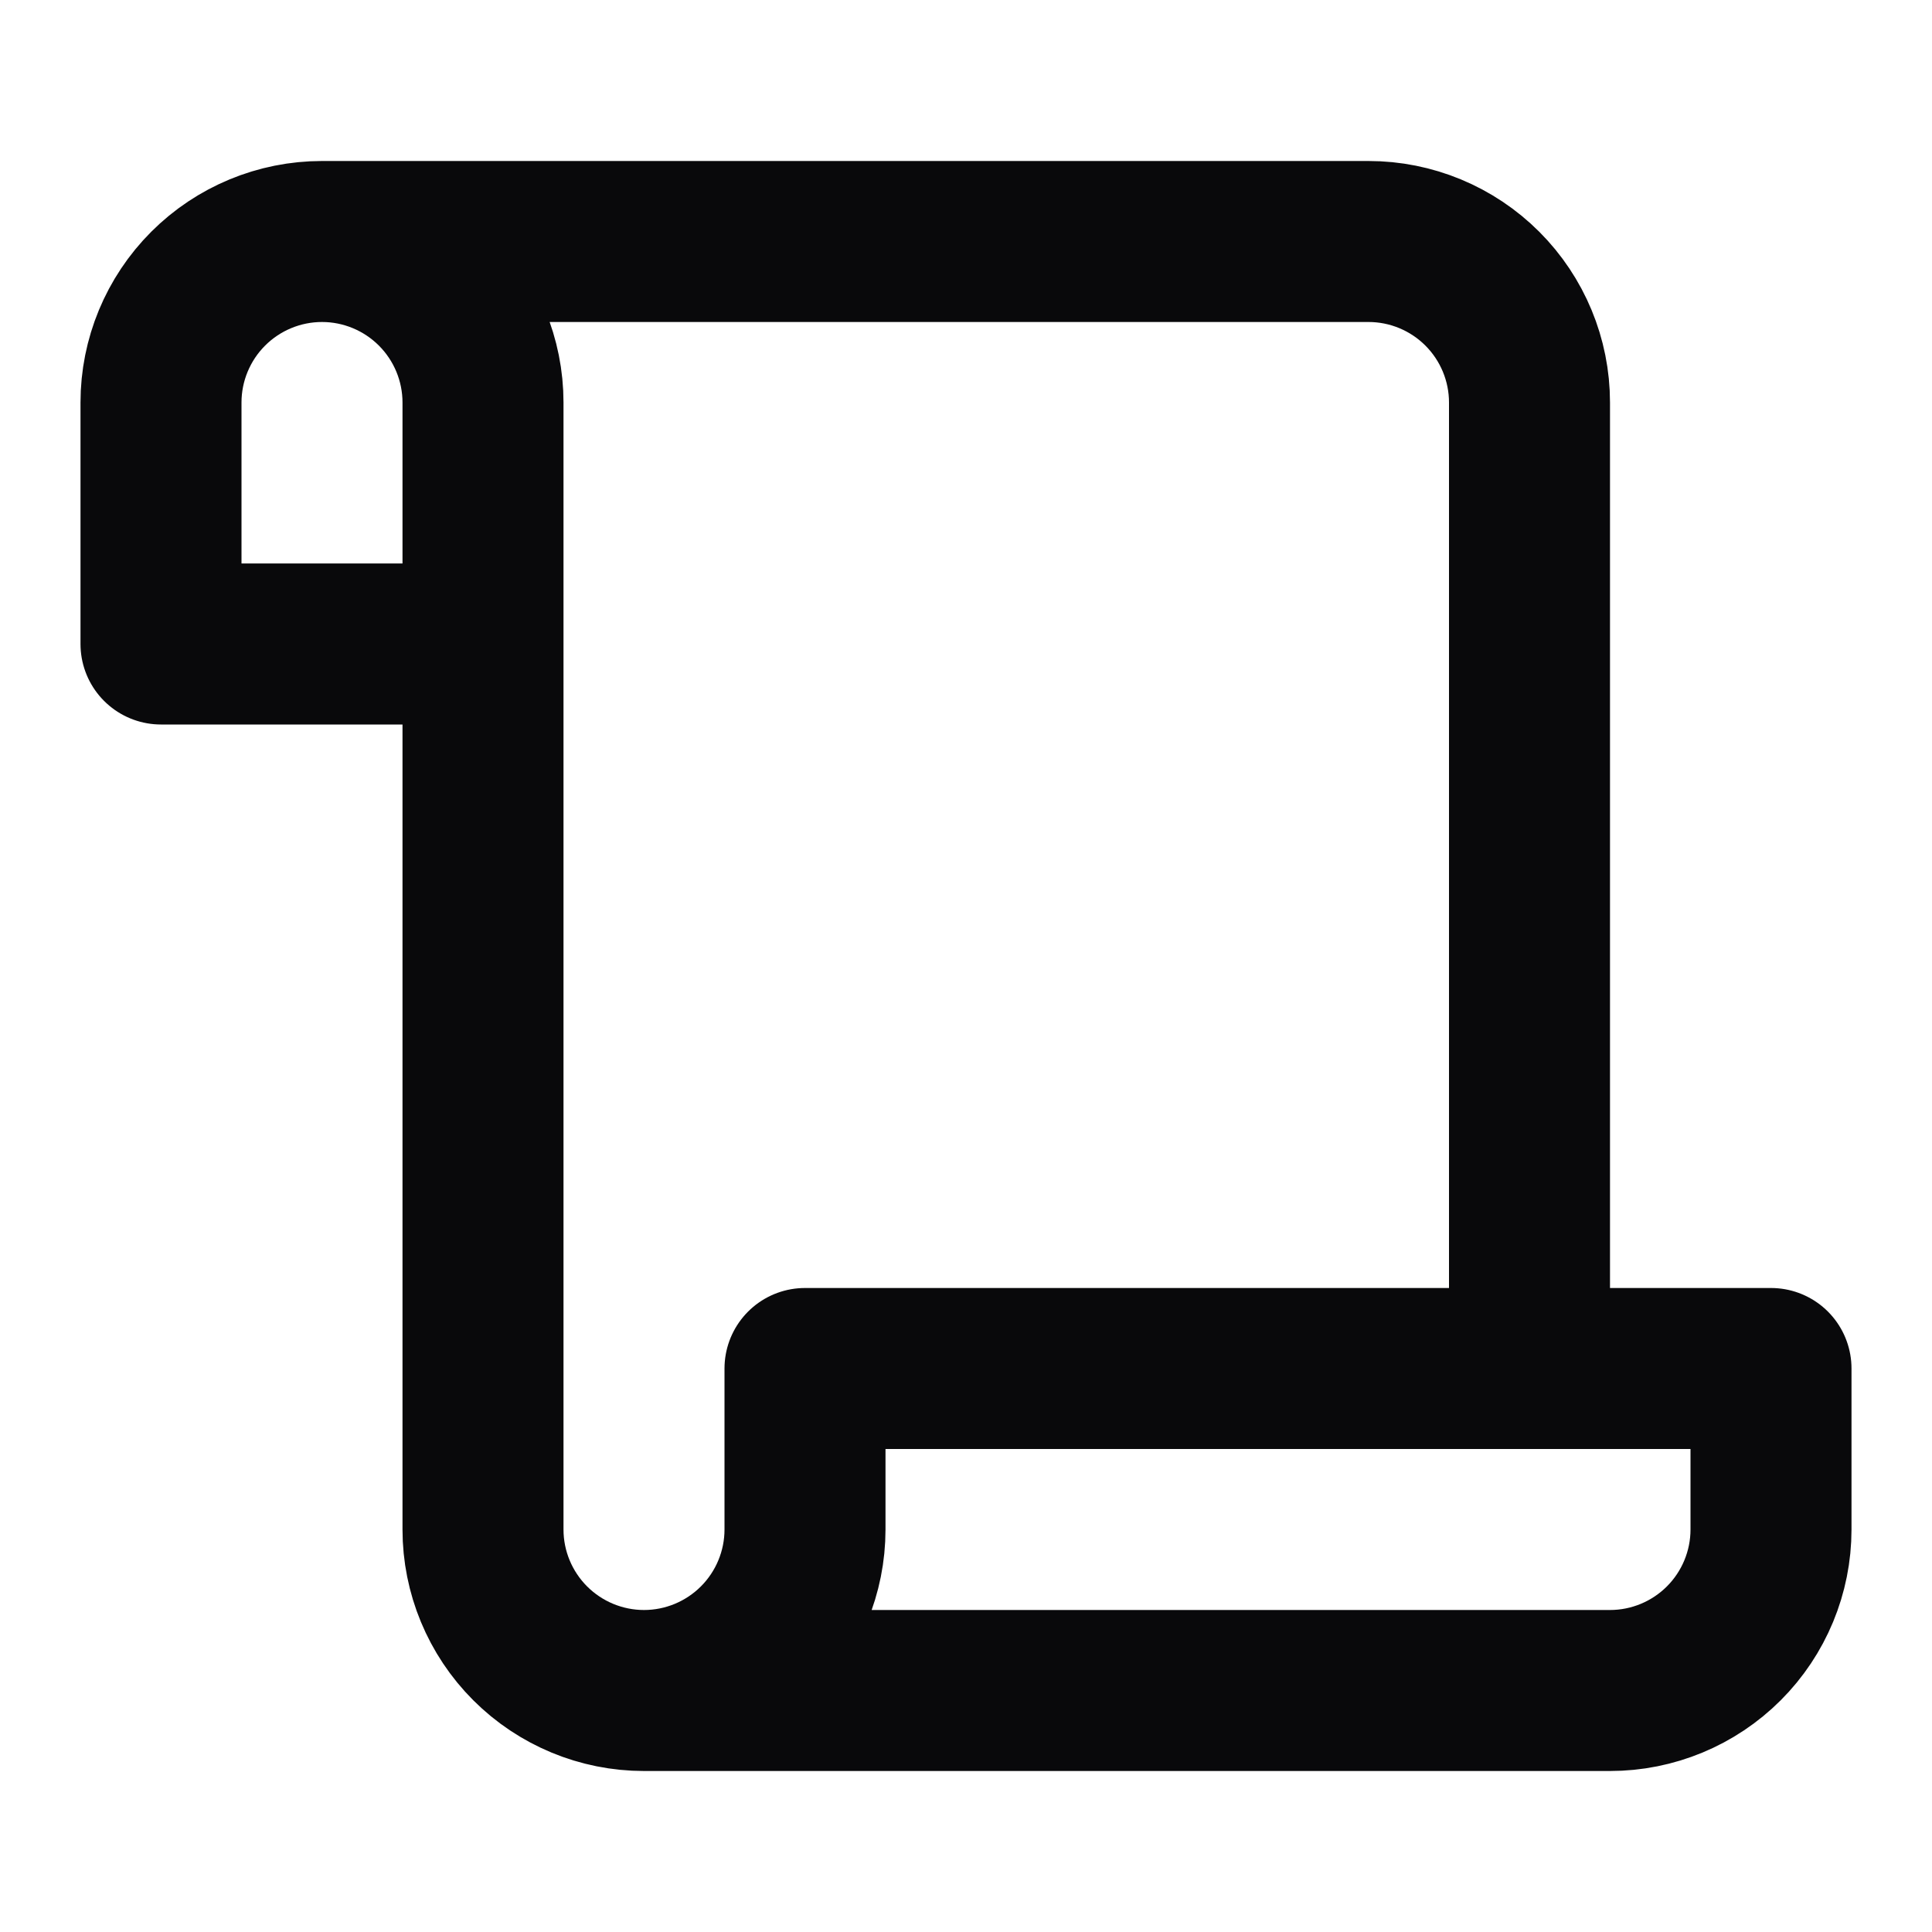 <svg width="24" height="24" viewBox="0 0 24 24" fill="none" xmlns="http://www.w3.org/2000/svg">
<path d="M8 21H20C20.53 21 21.039 20.789 21.414 20.414C21.789 20.039 22 19.53 22 19V17H10V19C10 19.53 9.789 20.039 9.414 20.414C9.039 20.789 8.53 21 8 21ZM8 21C7.47 21 6.961 20.789 6.586 20.414C6.211 20.039 6 19.53 6 19V5C6 4.47 5.789 3.961 5.414 3.586C5.039 3.211 4.53 3 4 3M4 3C3.47 3 2.961 3.211 2.586 3.586C2.211 3.961 2 4.47 2 5V8H6M4 3H17C17.53 3 18.039 3.211 18.414 3.586C18.789 3.961 19 4.47 19 5V17" stroke="#09090B" stroke-width="2" stroke-linecap="round" stroke-linejoin="round"/>
</svg>

